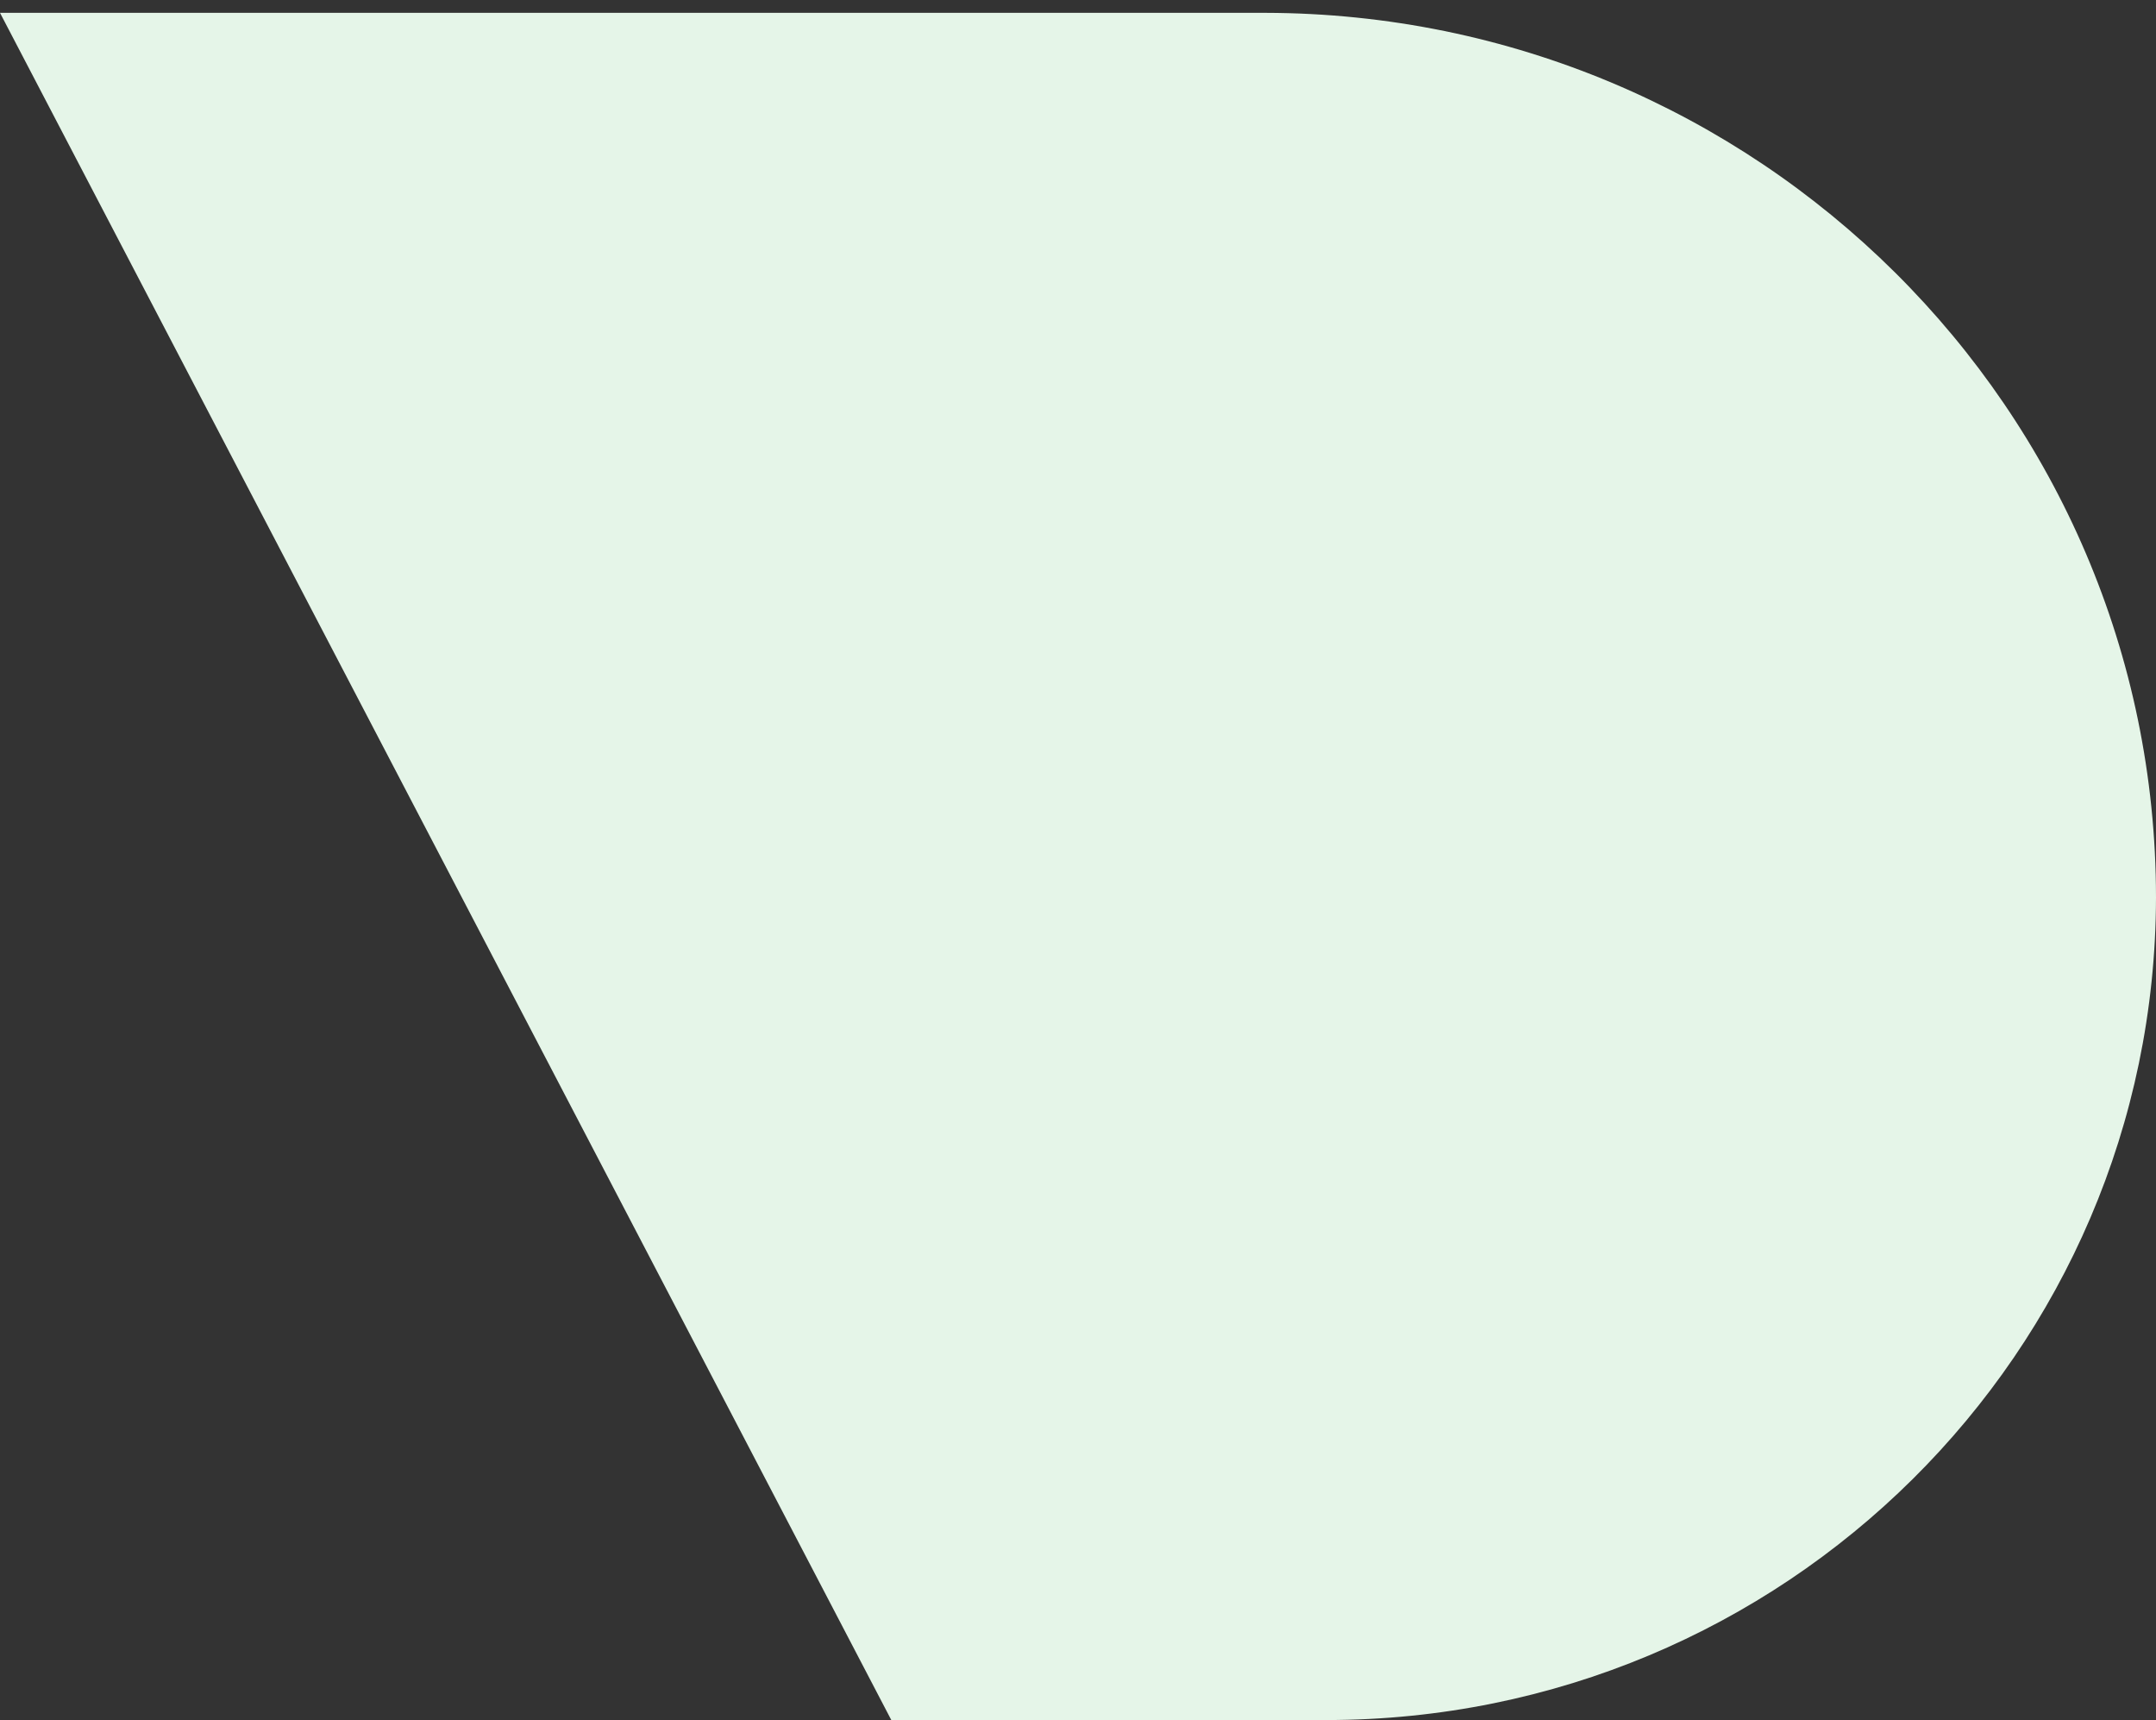 <svg xmlns="http://www.w3.org/2000/svg" width="84" height="67" fill="none" viewBox="0 0 84 67"><rect x="0" y="0" width="84" height="67" fill="#333333" stroke="none"/><path fill="#E5F5E8" fill-rule="evenodd" d="M51.671 67H34.726L0 0.5H49.293C68.46 0.535 83.99 15.945 84 34.956C83.969 52.672 69.51 67 51.671 67Z" clip-rule="evenodd"/></svg>